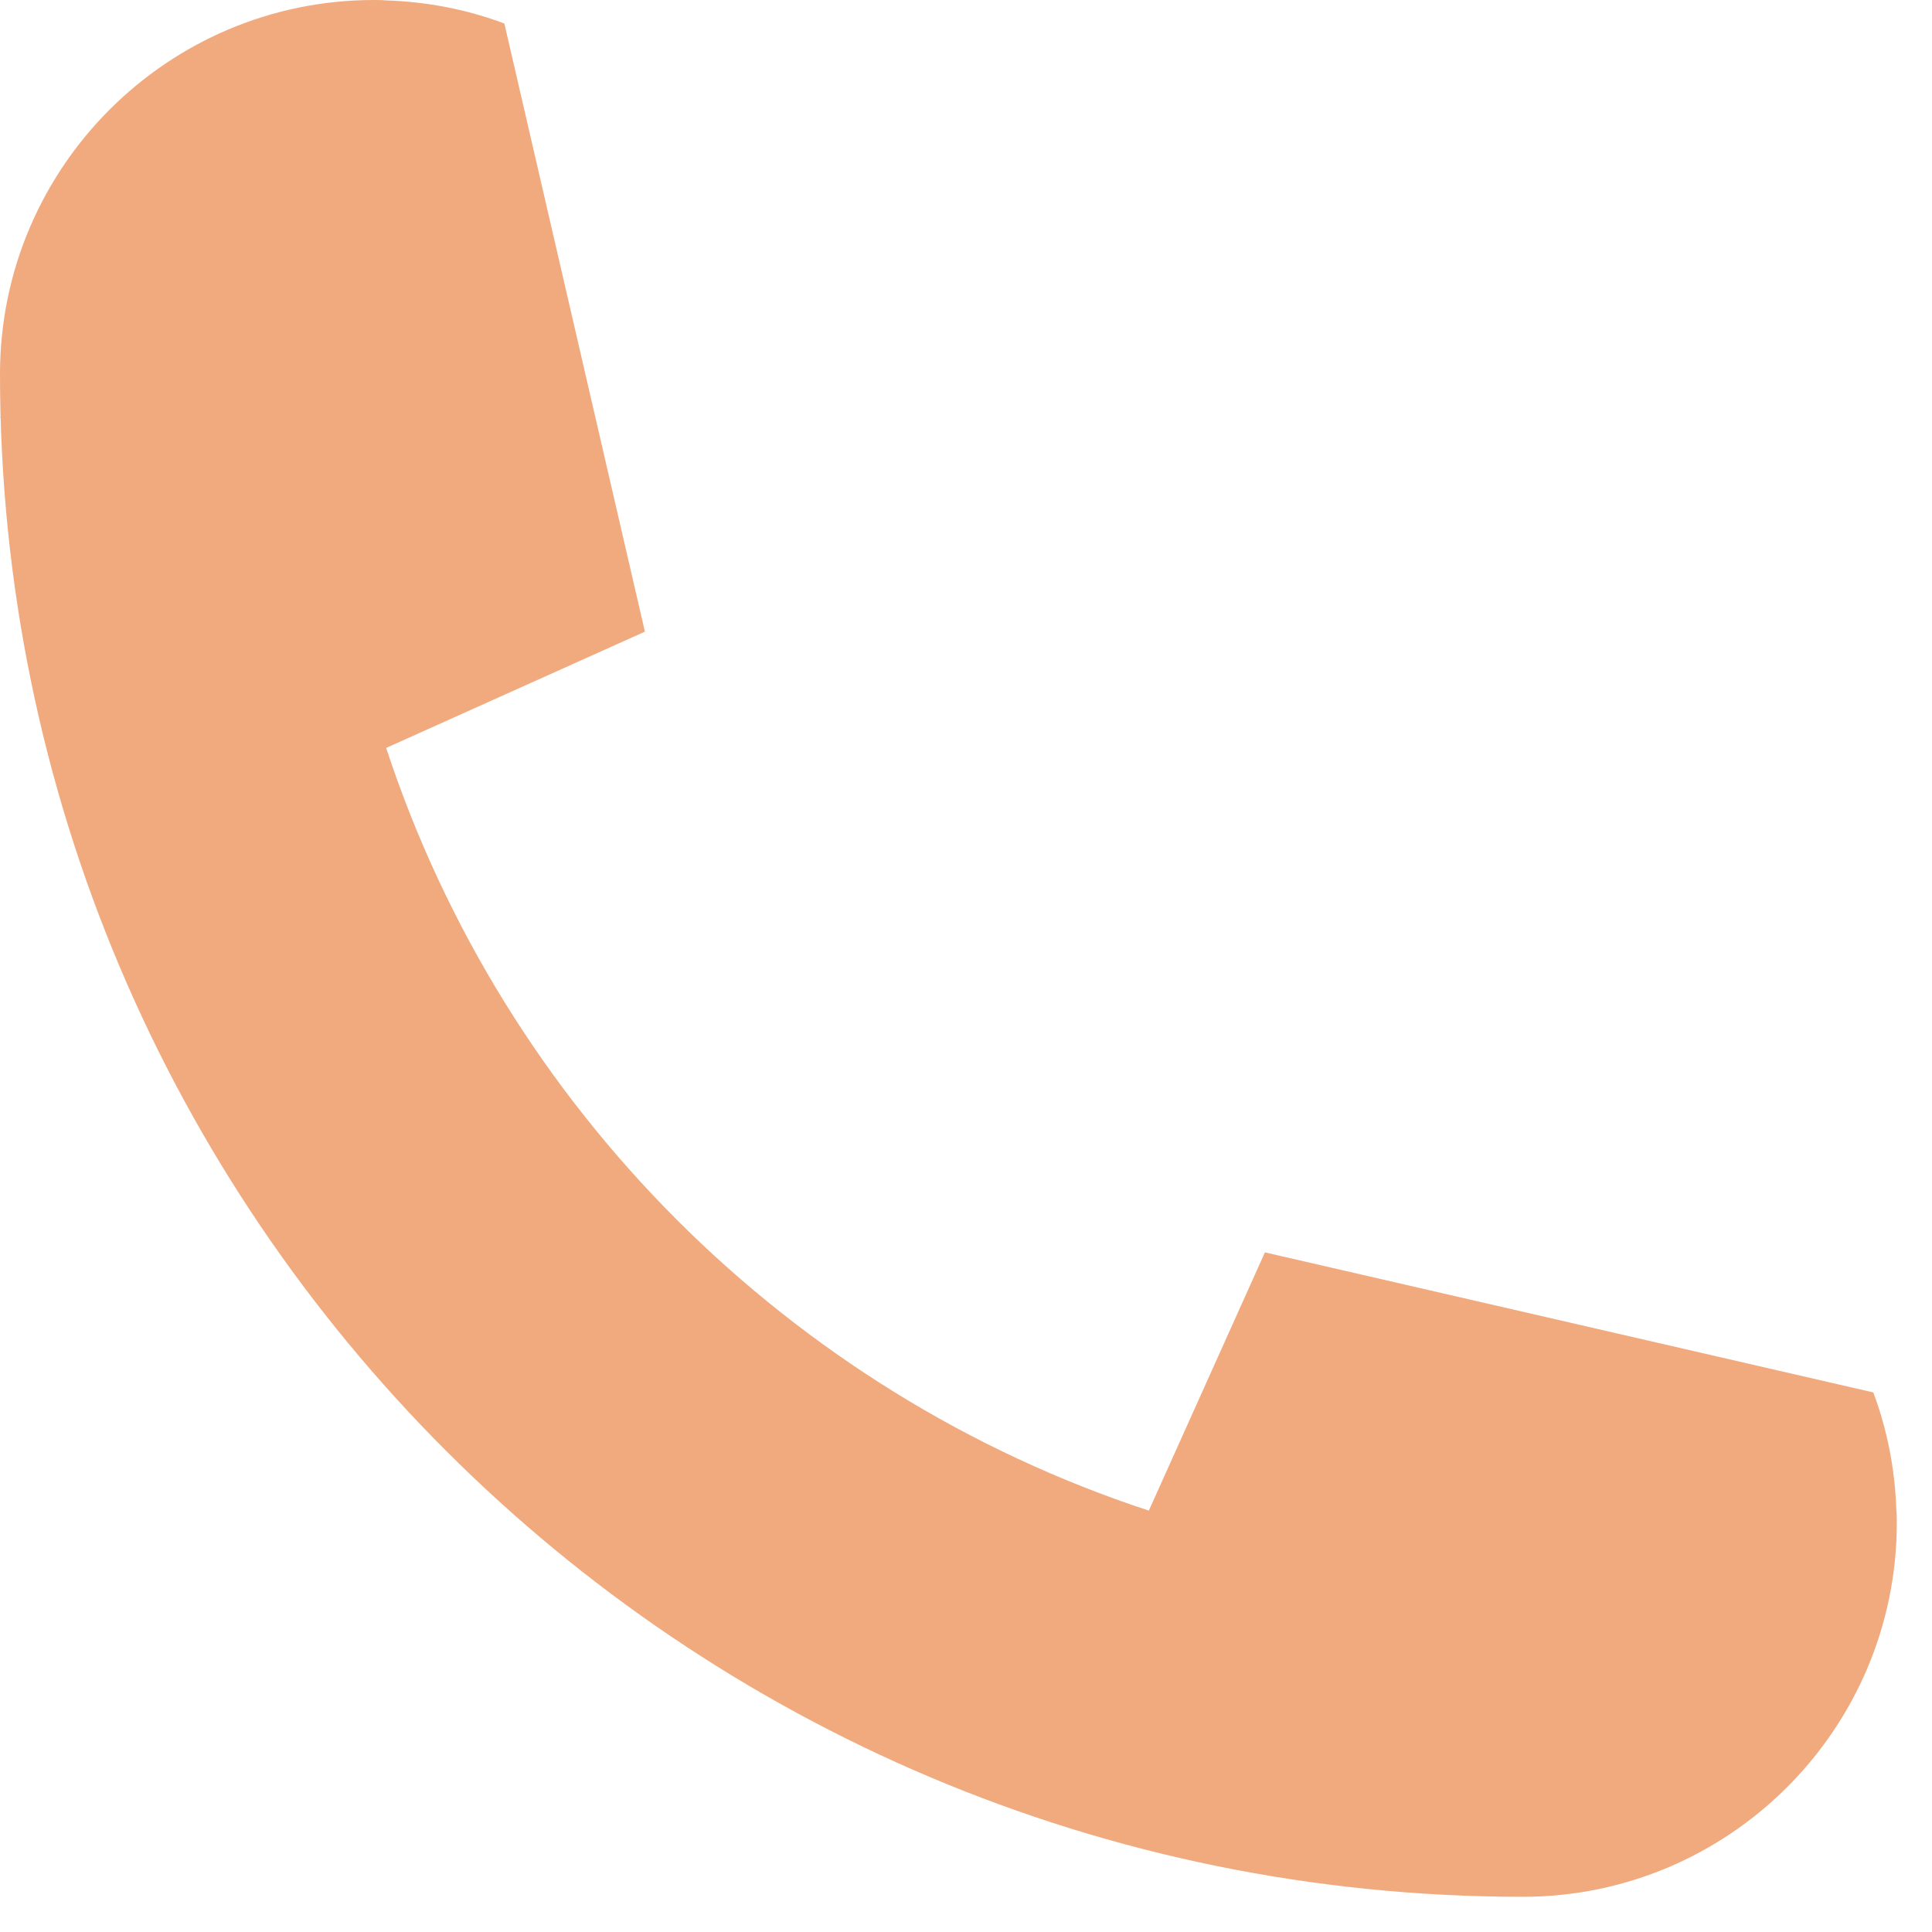 <svg xmlns="http://www.w3.org/2000/svg" xmlns:xlink="http://www.w3.org/1999/xlink" width="24" zoomAndPan="magnify" viewBox="0 0 18 18" height="24" preserveAspectRatio="xMidYMid meet" version="1.0"><defs><clipPath id="75166485a5"><path d="M 0 1.344 L 5.082 1.344 L 5.082 6.426 L 0 6.426 Z M 0 1.344 " clip-rule="nonzero"/></clipPath><clipPath id="84c79725a8"><path d="M 2.543 1.344 L 3.352 3.078 L 5.082 3.887 L 3.352 4.695 L 2.543 6.426 L 1.734 4.695 L 0 3.887 L 1.734 3.078 Z M 2.543 1.344 " clip-rule="nonzero"/></clipPath></defs><path fill="#f1aa7e" d="M 17.453 12.973 C 17.582 13.316 17.656 13.688 17.668 14.074 C 17.672 14.113 17.672 14.148 17.672 14.188 C 17.672 16.109 16.109 17.672 14.188 17.672 C 6.352 17.672 0 11.32 0 3.484 C 0 1.562 1.562 0 3.484 0 C 3.523 0 3.559 0 3.598 0.004 C 3.984 0.016 4.355 0.09 4.699 0.219 L 6.008 5.883 C 6.008 5.887 6.008 5.887 6.004 5.887 L 3.605 6.965 L 3.598 6.969 C 4.699 10.32 7.352 12.973 10.703 14.074 L 10.707 14.066 L 11.785 11.668 L 17.453 12.973 " fill-opacity="1" fill-rule="nonzero"/><g clip-path="url(#75166485a5)"><g clip-path="url(#84c79725a8)"><path fill="#f1aa7e" d="M 0 1.344 L 5.082 1.344 L 5.082 6.426 L 0 6.426 Z M 0 1.344 " fill-opacity="1" fill-rule="nonzero"/></g></g></svg>